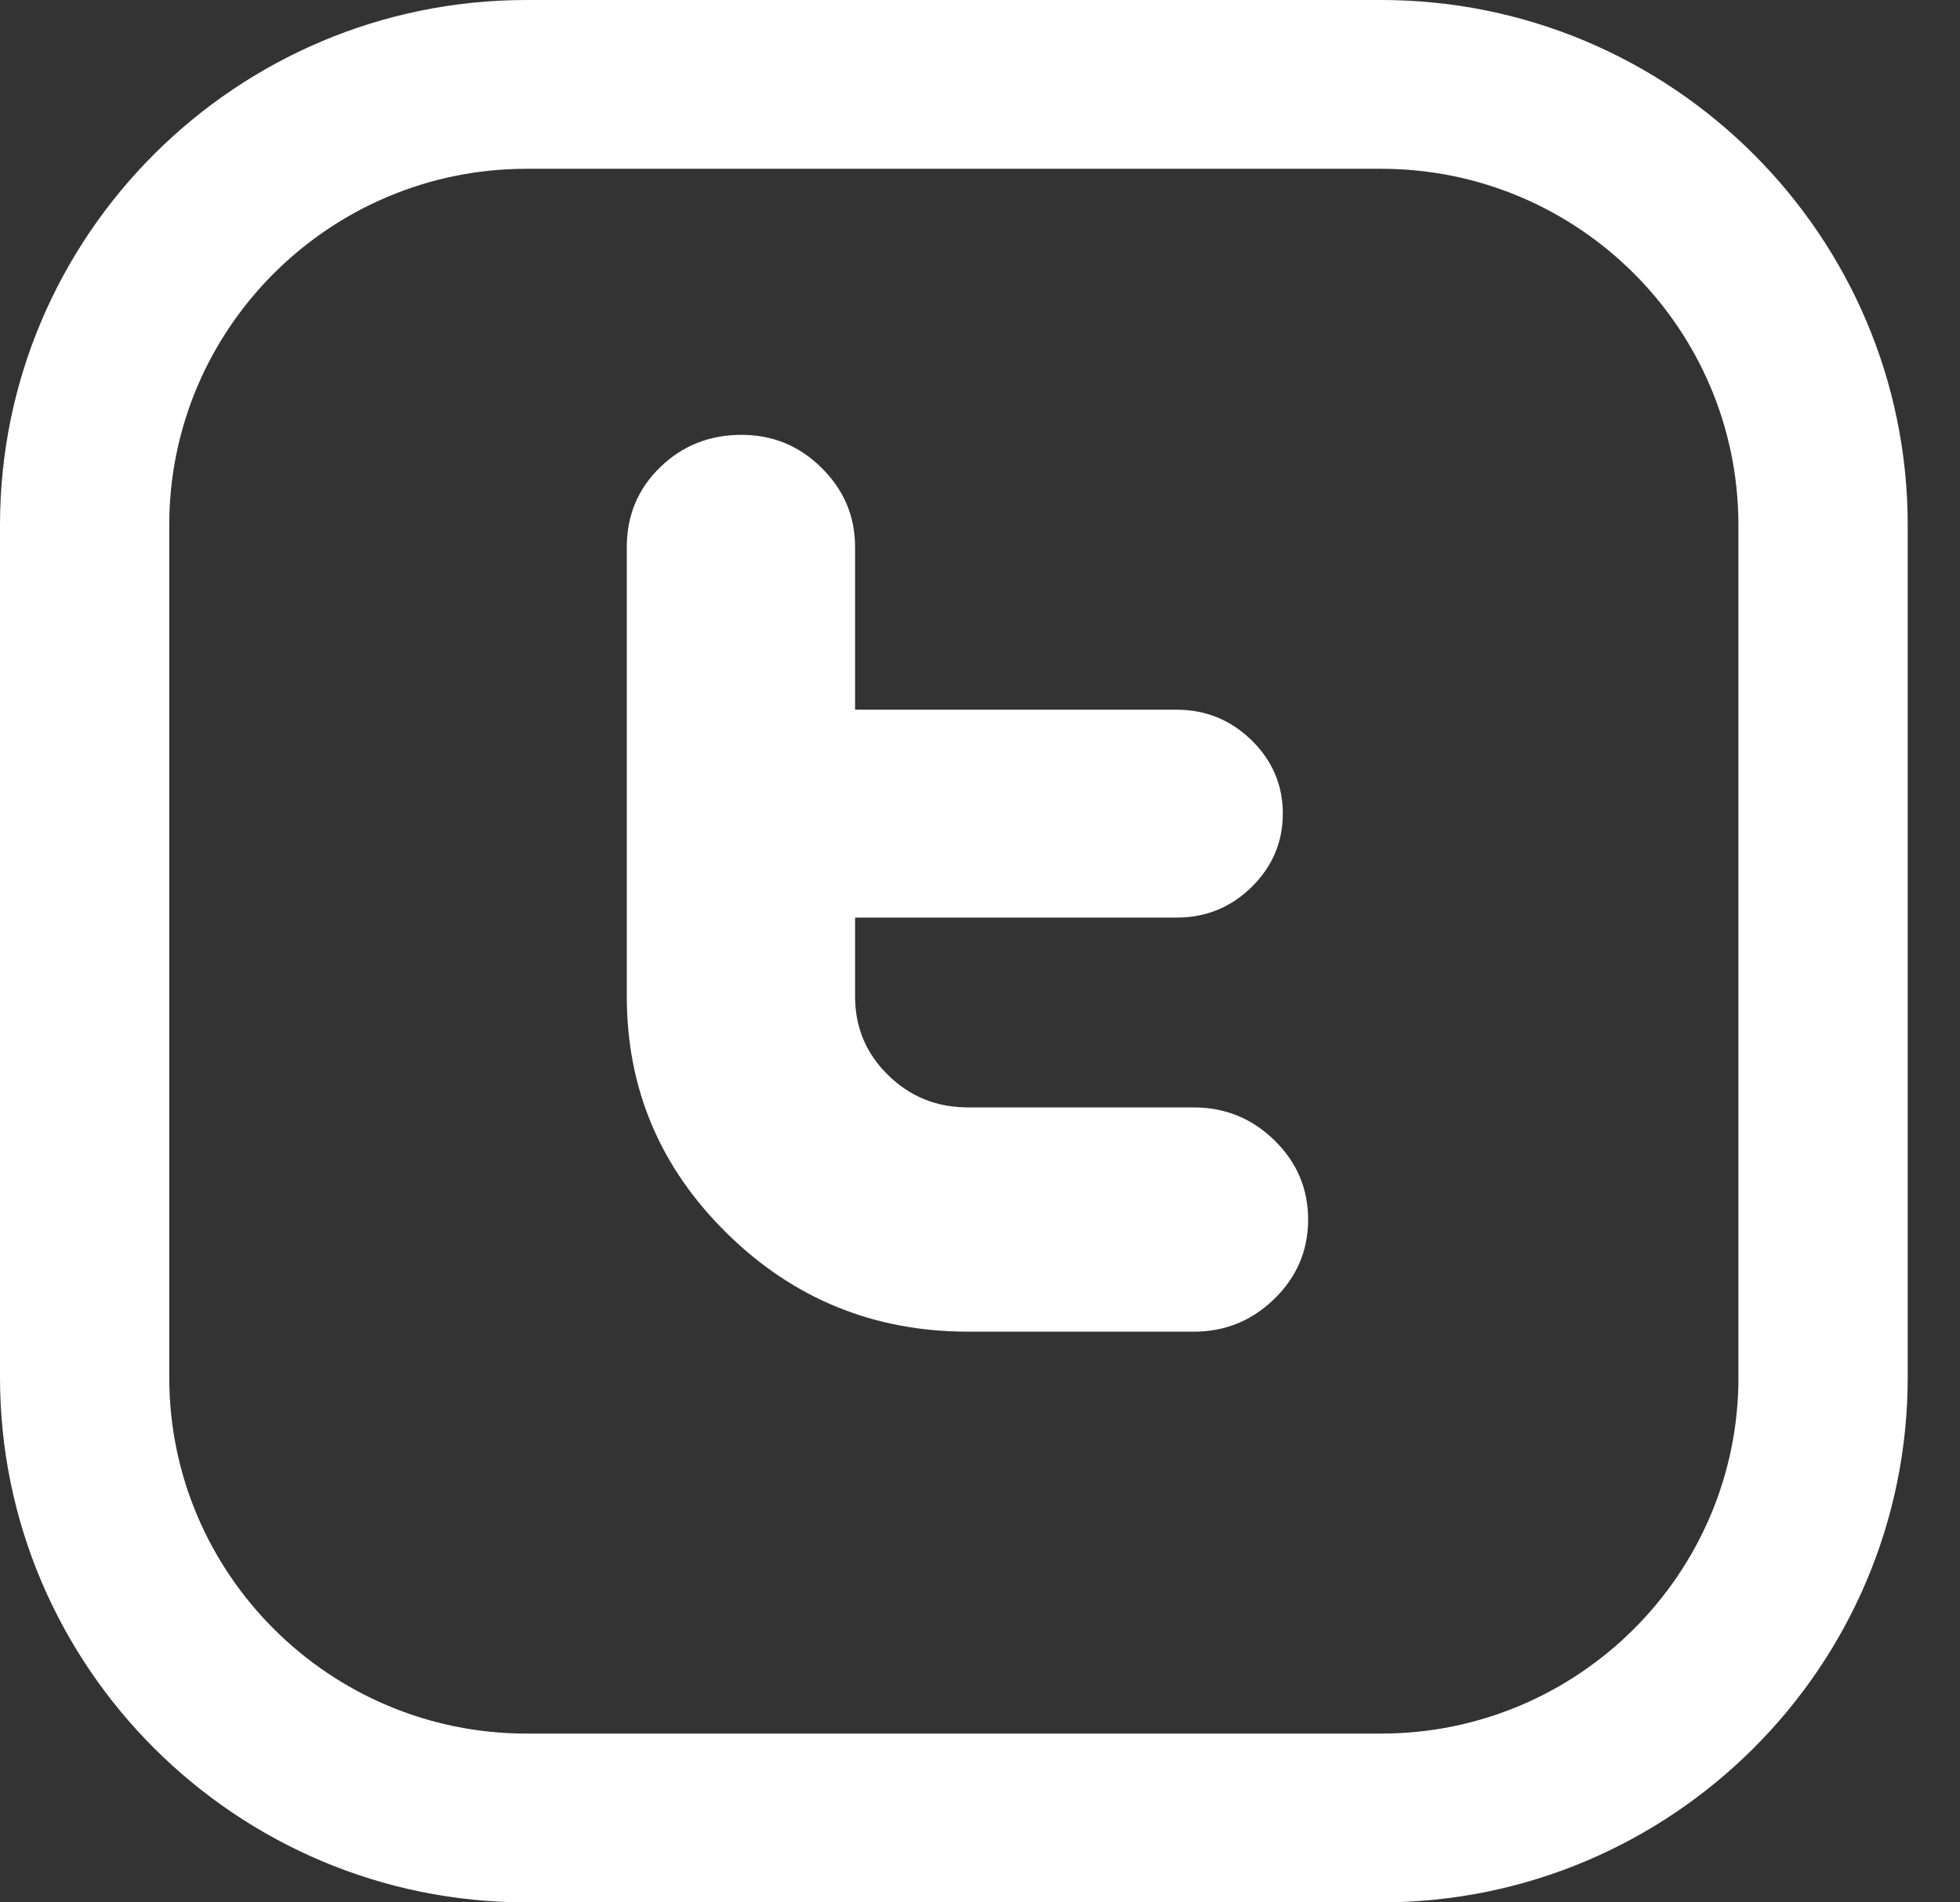 <?xml version="1.0" encoding="UTF-8"?>
<svg width="34px" height="33px" viewBox="0 0 34 33" version="1.1" xmlns="http://www.w3.org/2000/svg" xmlns:xlink="http://www.w3.org/1999/xlink">
    <rect x="0" y="0" width="34" height="33" fill="#333333" stroke="none"/>
    <!-- Generator: sketchtool 48.2 (47327) - http://www.bohemiancoding.com/sketch -->
    <title>B40CDE38-3907-43F5-9F22-434B95098CD4</title>
    <desc>Created with sketchtool.</desc>
    <defs></defs>
    <g id="footer---large-screen" stroke="none" stroke-width="1" fill="none" fill-rule="evenodd" transform="translate(-717, -184)">
        <g id="footer" transform="translate(0, 1)" fill="#FFFFFF" fill-rule="nonzero">
            <g id="social-media-icon" transform="translate(562, 183)">
                <g transform="translate(68, 0)" id="twitter-letter-logo">
                    <g transform="translate(87, 0)">
                        <path d="M23.96,0 L9.132,0 C4.097,0 0,4.085 0,9.107 L0,23.893 C0,28.915 4.097,33 9.132,33 L23.96,33 C28.996,33 33.093,28.915 33.093,23.893 L33.093,9.107 C33.093,4.085 28.996,0 23.96,0 Z M30.157,23.893 C30.157,27.3 27.377,30.072 23.96,30.072 L9.132,30.072 C5.716,30.072 2.936,27.3 2.936,23.893 L2.936,9.107 C2.936,5.7 5.716,2.928 9.132,2.928 L23.96,2.928 C27.377,2.928 30.156,5.7 30.156,9.107 L30.156,23.893 L30.157,23.893 Z" id="Shape"></path>
                        <path d="M20.709,19.21 L16.792,19.21 C16.248,19.21 15.785,19.023 15.404,18.648 C15.022,18.273 14.833,17.819 14.833,17.283 L14.833,15.917 L20.415,15.917 C20.918,15.917 21.352,15.74 21.712,15.387 C22.072,15.032 22.253,14.608 22.253,14.114 C22.253,13.619 22.072,13.195 21.711,12.841 C21.349,12.488 20.914,12.311 20.409,12.311 L14.833,12.311 L14.833,9.488 C14.833,8.954 14.638,8.497 14.252,8.116 C13.868,7.734 13.403,7.543 12.863,7.543 C12.308,7.543 11.836,7.731 11.452,8.105 C11.066,8.479 10.873,8.94 10.873,9.49 L10.873,17.284 C10.873,18.887 11.452,20.256 12.609,21.393 C13.766,22.532 15.162,23.1 16.794,23.1 L20.711,23.1 C21.254,23.1 21.721,22.909 22.11,22.527 C22.498,22.147 22.692,21.689 22.692,21.155 C22.692,20.622 22.498,20.164 22.11,19.783 C21.721,19.402 21.254,19.21 20.709,19.21 Z" id="Twitter"></path>
                    </g>
                </g>
            </g>
        </g>
    </g>
</svg>